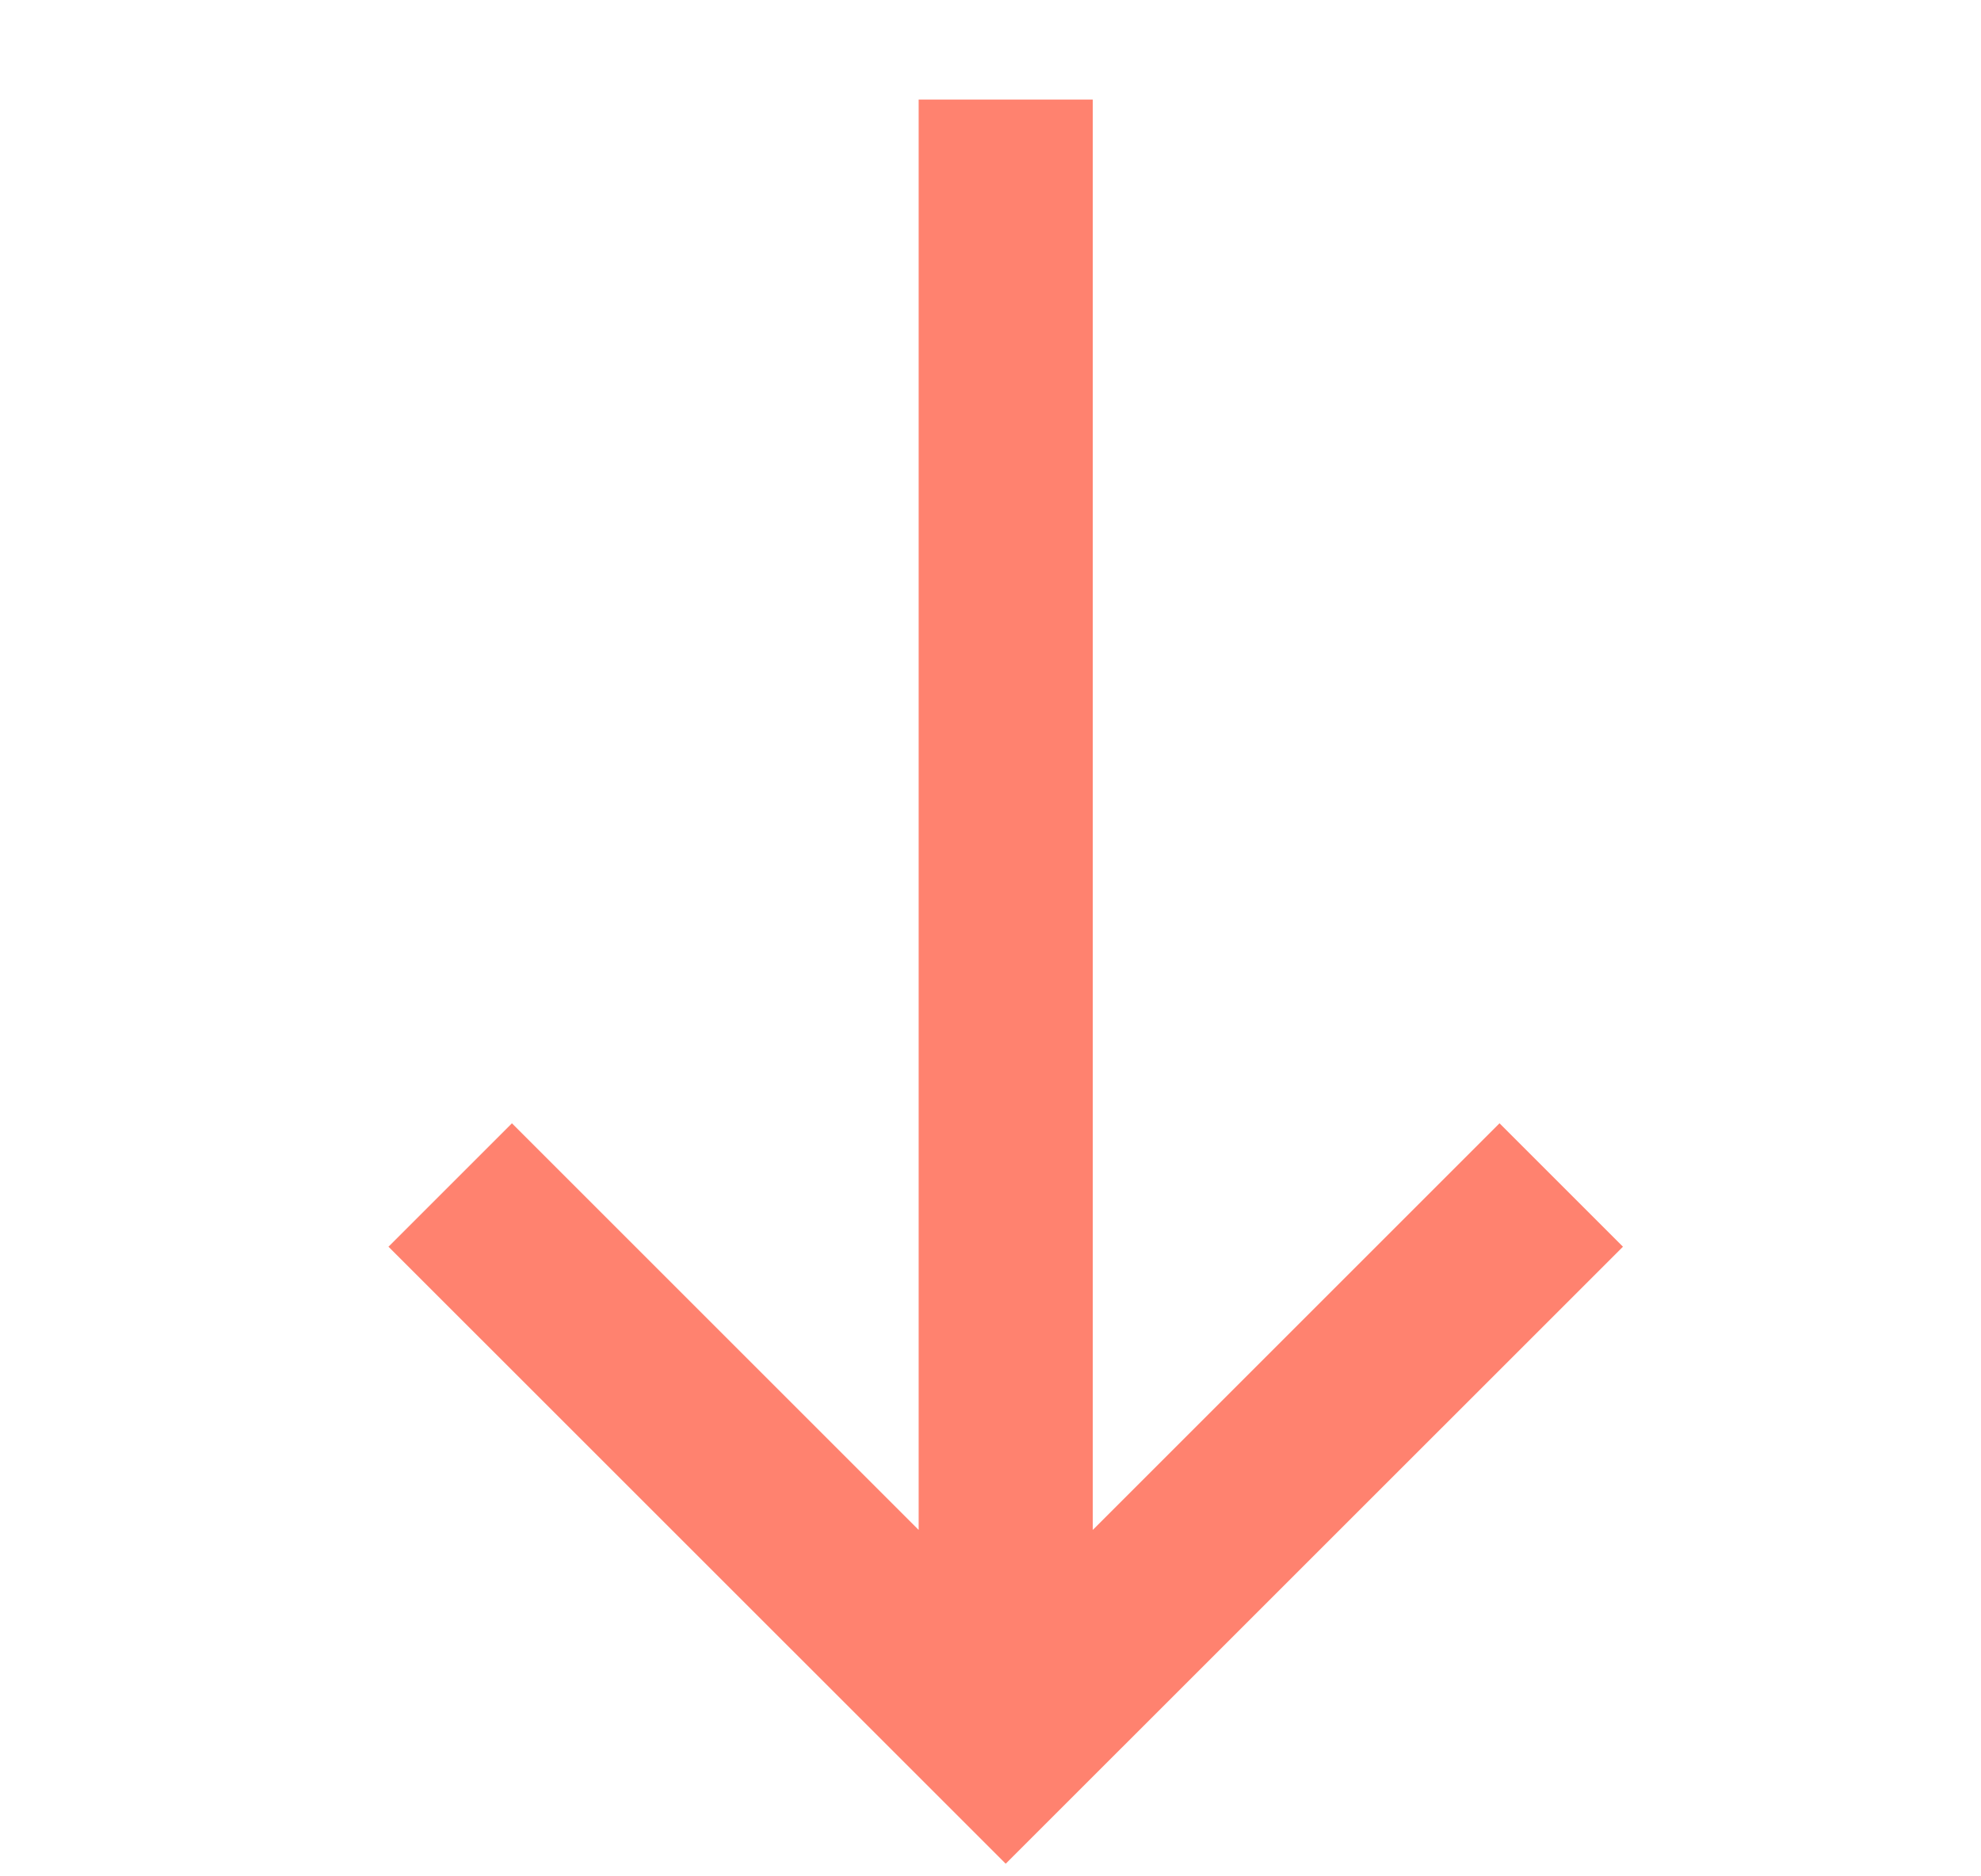 <svg width="19" height="18" viewBox="0 0 19 18" fill="none" xmlns="http://www.w3.org/2000/svg">
<path d="M15.566 11.96L14.382 10.776L10.481 14.677L10.481 0.955L8.811 0.955L8.811 14.677L4.91 10.776C4.448 11.238 4.189 11.497 3.726 11.96L9.646 17.879L15.566 11.96Z" fill="#FF826F"/>
</svg>